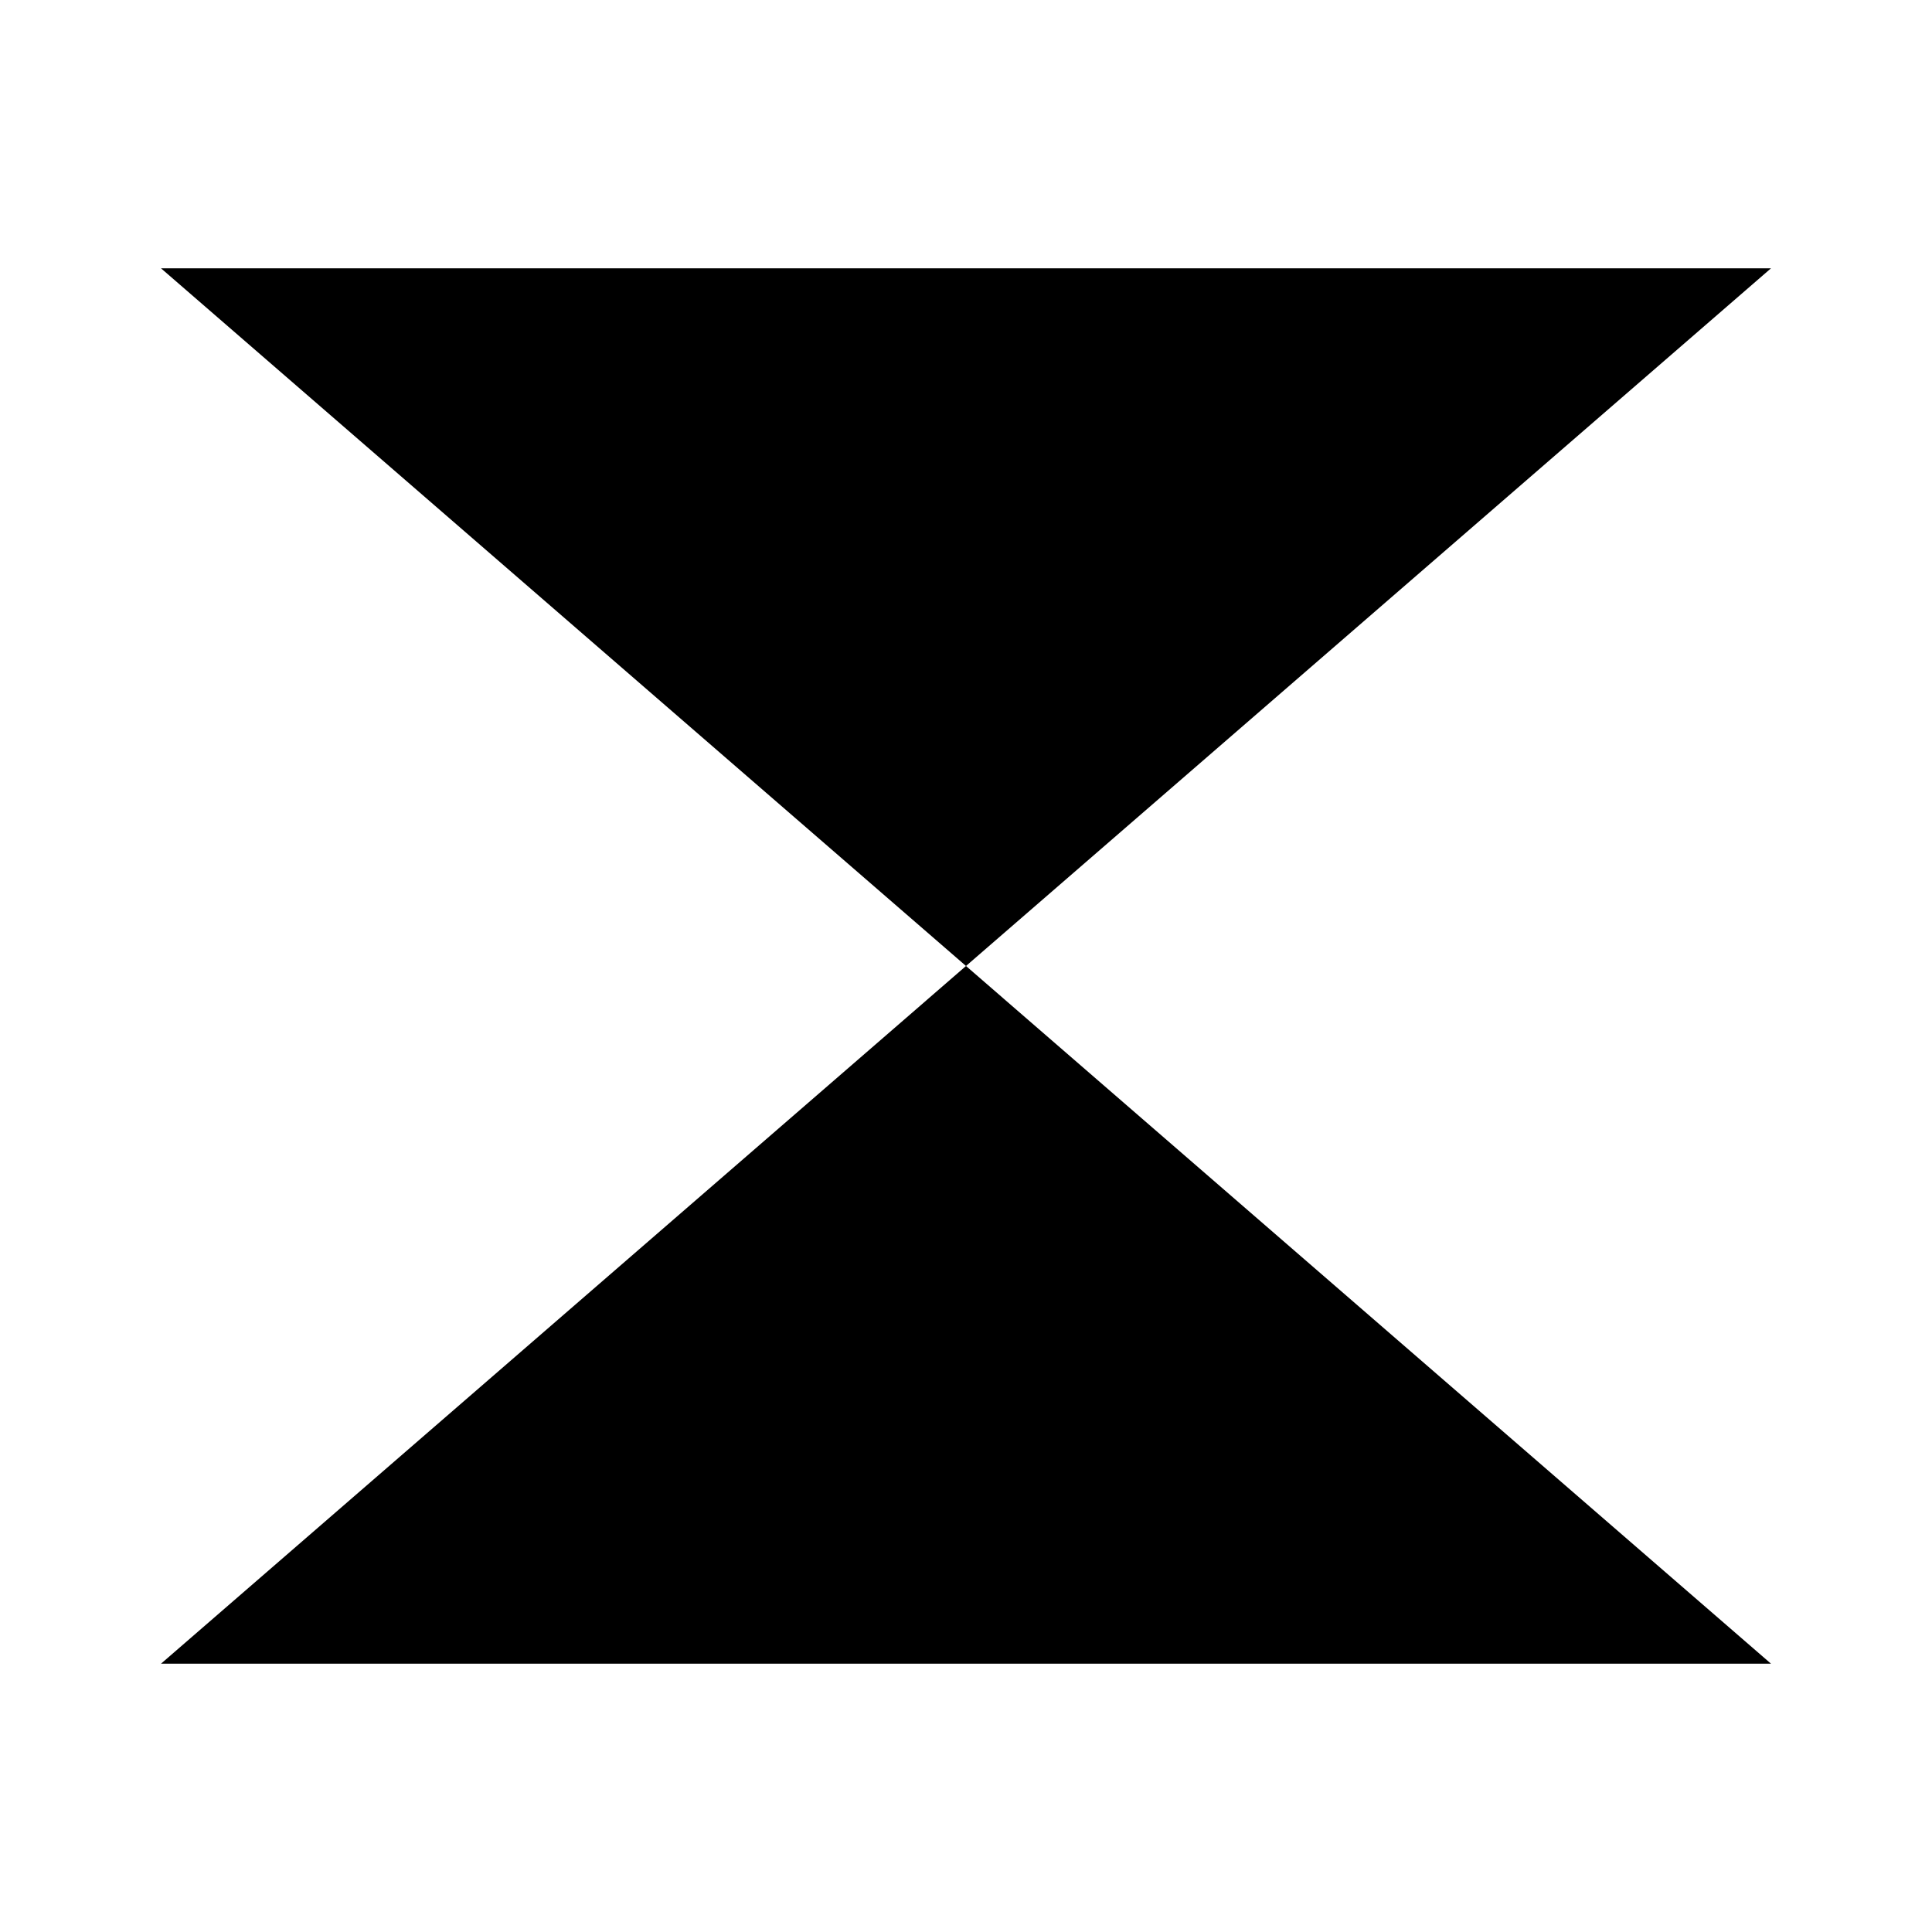 <svg xmlns="http://www.w3.org/2000/svg" xmlns:xlink="http://www.w3.org/1999/xlink" width="24" height="24" viewBox="0 0 24 24"><path fill="currentColor" fill-rule="evenodd" d="M12 12L2 3.333h20zm0 0L2 20.667h20z" clip-rule="evenodd"/></svg>